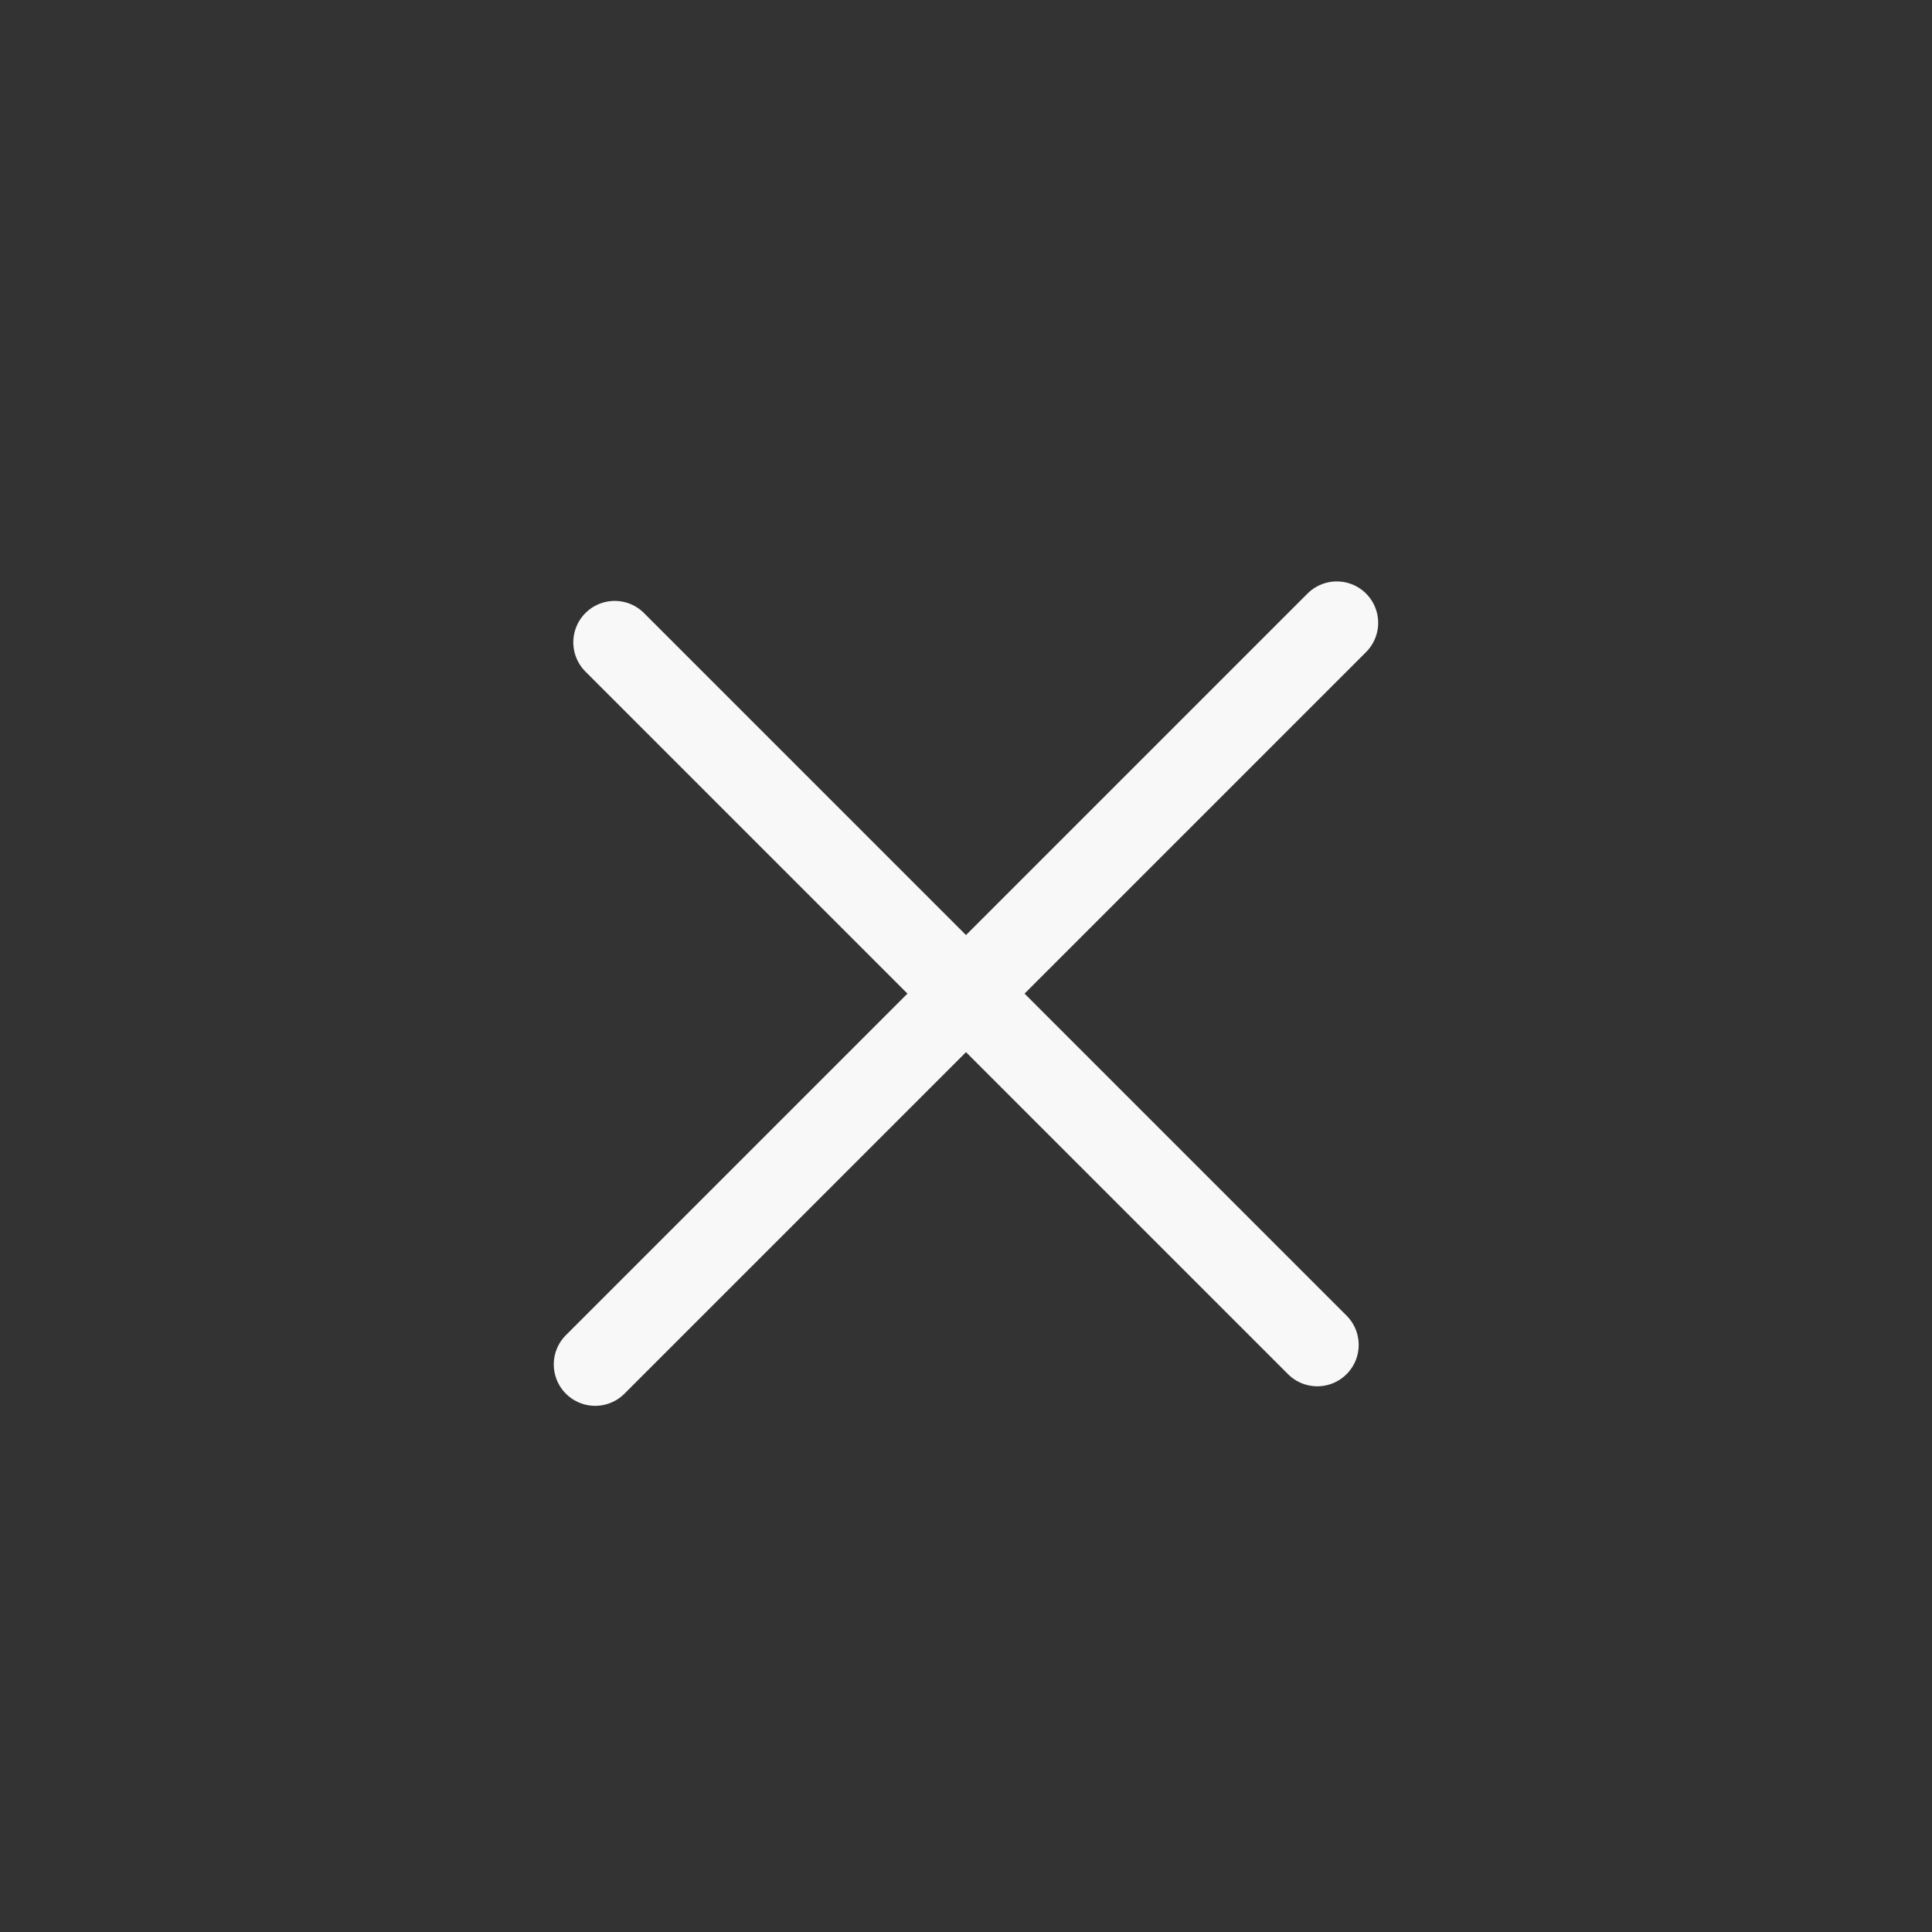 <svg width="35" height="35" viewBox="0 0 35 35" fill="none" xmlns="http://www.w3.org/2000/svg">
<rect x="0" y="0" width="35" height="35" fill="#333333" stroke="none"/>
<path d="M11.136 11.636L23.864 24.364M10.782 24.718L24.217 11.283" stroke="#F8F8F8" stroke-width="1.5" stroke-linecap="round" stroke-linejoin="round"/>
</svg>
